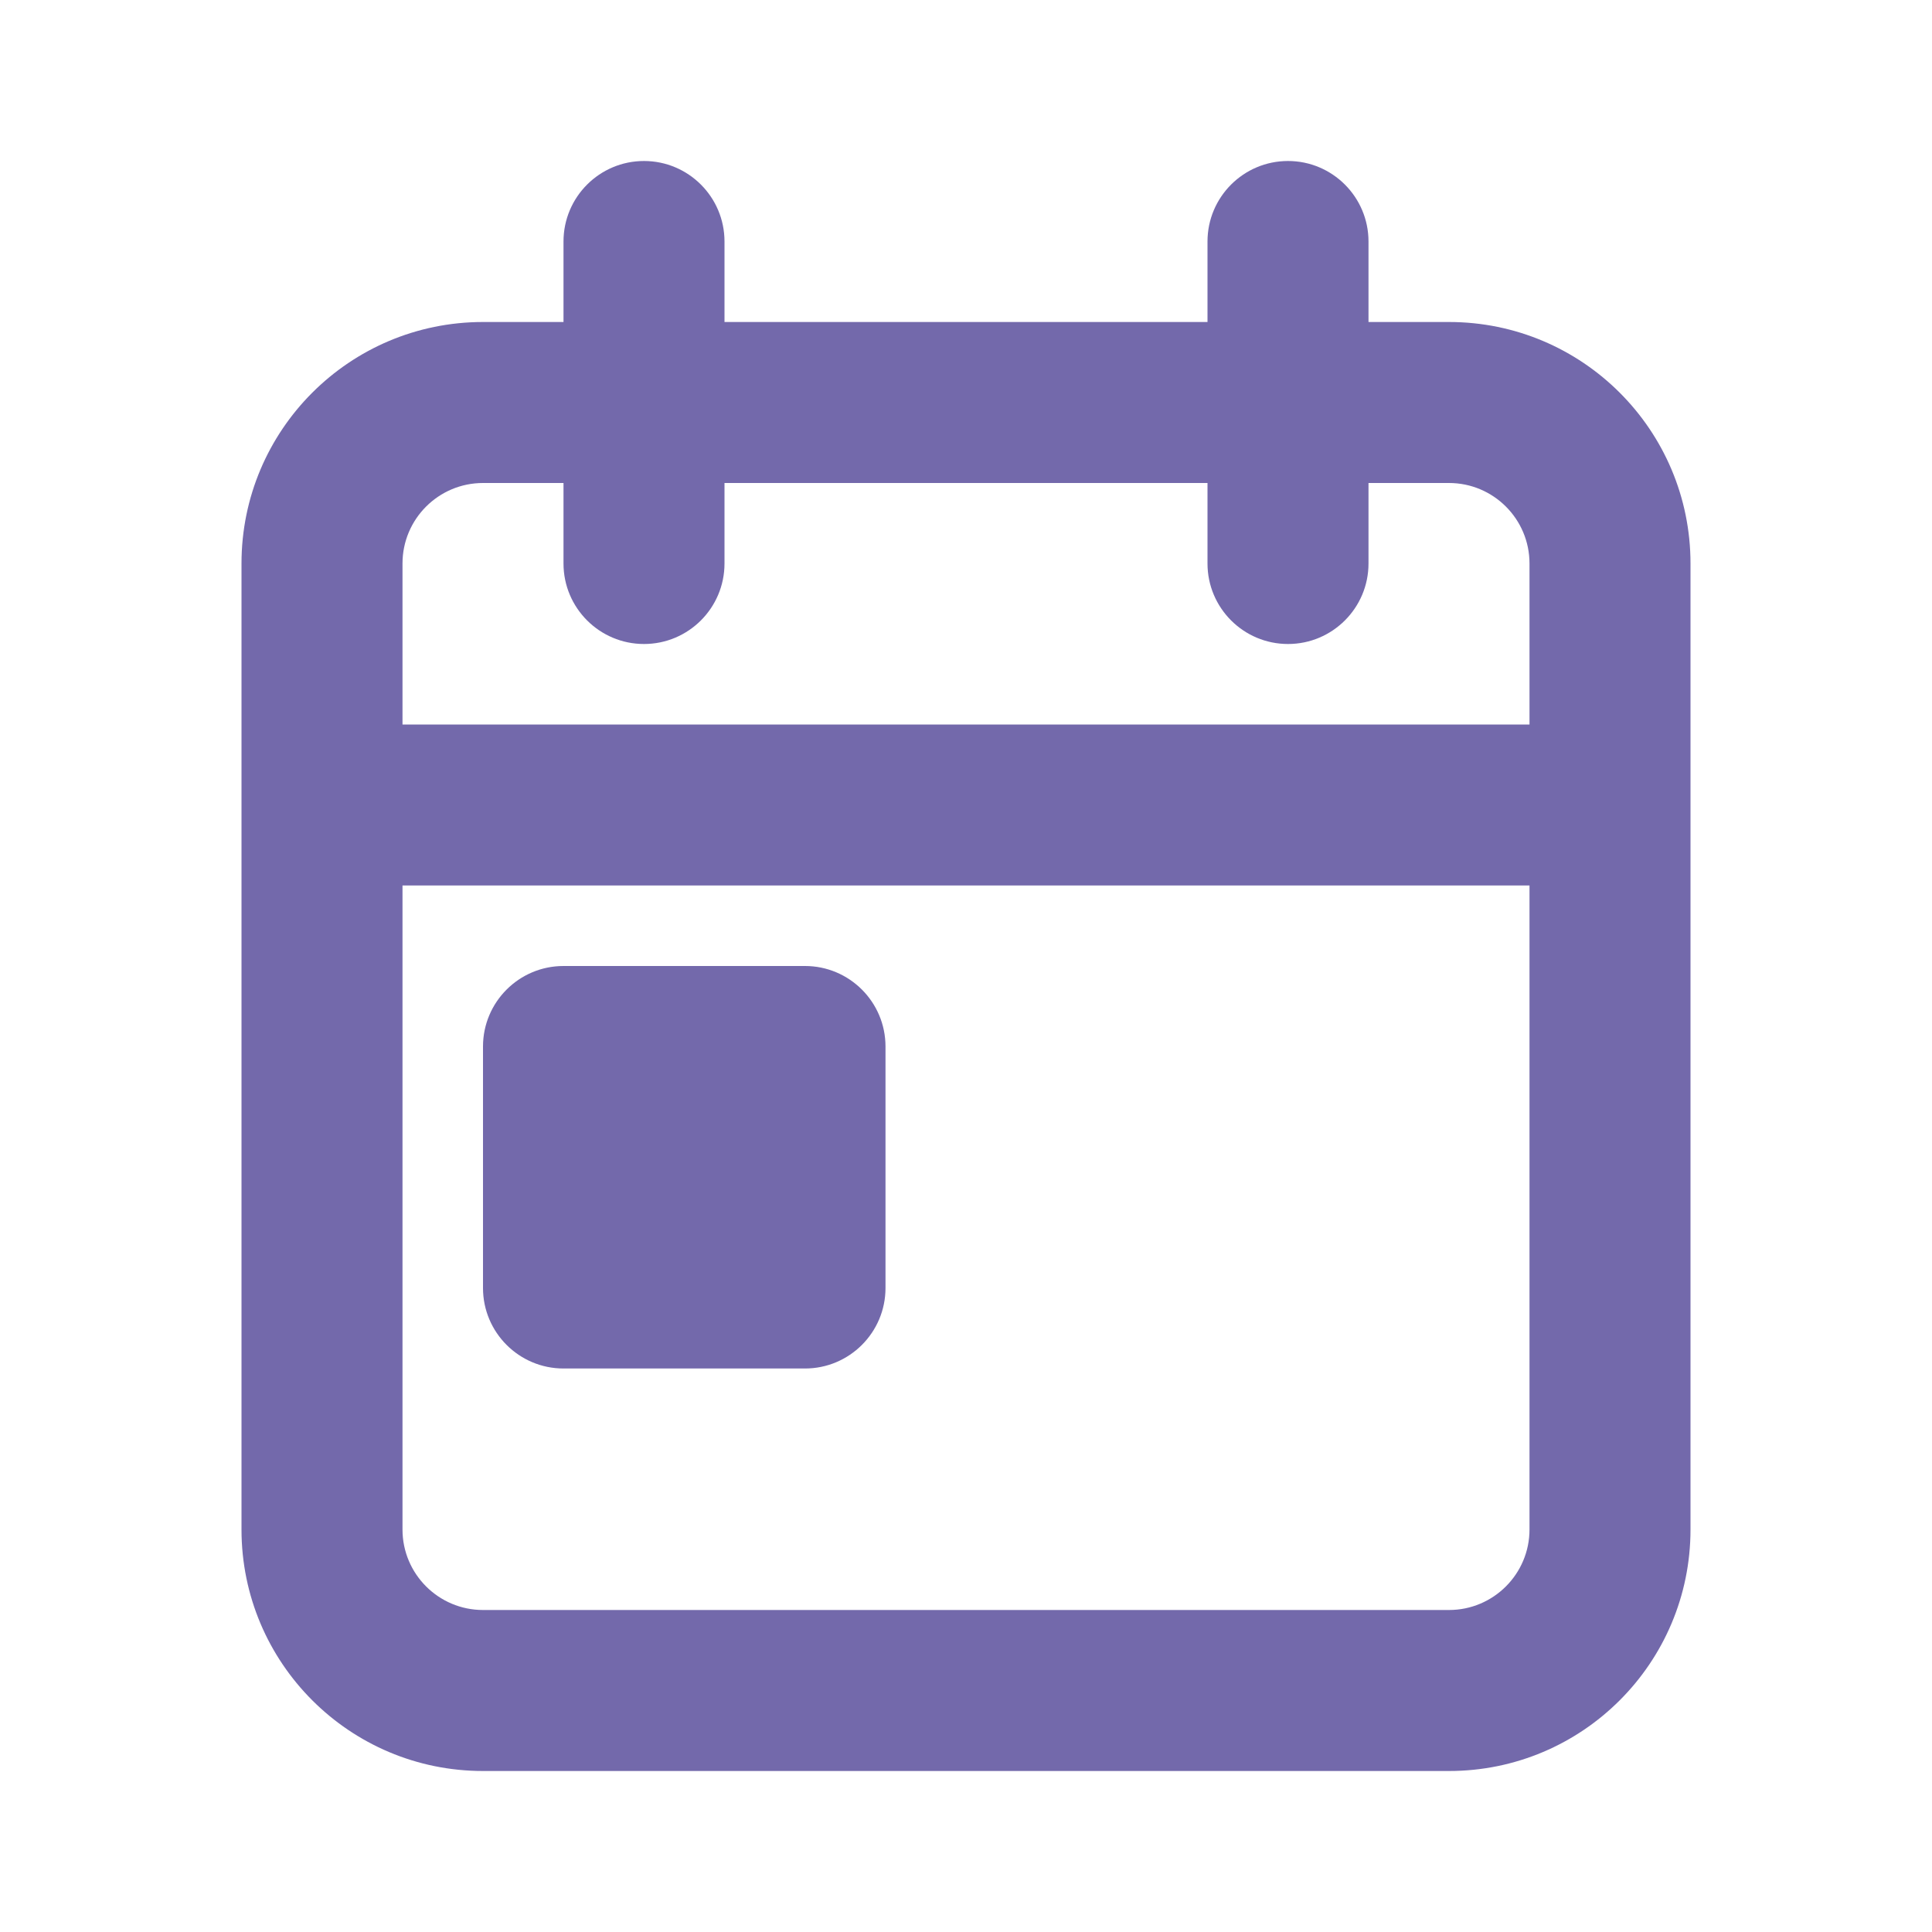 <svg width="24" height="24" viewBox="0 0 24 24" fill="none" xmlns="http://www.w3.org/2000/svg">
<path fill-rule="evenodd" clip-rule="evenodd" d="M8 2C8.552 2 9 2.448 9 3V4H15V3L16 3L17 3V4H18C19.657 4 21 5.343 21 7V19C21 20.657 19.657 22 18 22H6C4.343 22 3 20.657 3 19V7C3 5.343 4.343 4 6 4H7V3C7 2.448 7.448 2 8 2ZM7 6H6C5.448 6 5 6.448 5 7V9H19V7C19 6.448 18.552 6 18 6H17V7C17 7.552 16.552 8 16 8C15.448 8 15 7.552 15 7V6H9V7C9 7.552 8.552 8 8 8C7.448 8 7 7.552 7 7V6ZM19 11H5V19C5 19.552 5.448 20 6 20H18C18.552 20 19 19.552 19 19V11ZM16 3L17 3C17 2.448 16.552 2 16 2C15.448 2 15 2.448 15 3L16 3Z" fill="#7369AB"/>
<path d="M6 13C6 12.448 6.448 12 7 12H10C10.552 12 11 12.448 11 13V16C11 16.552 10.552 17 10 17H7C6.448 17 6 16.552 6 16V13Z" fill="#7369AB"/>
</svg>
